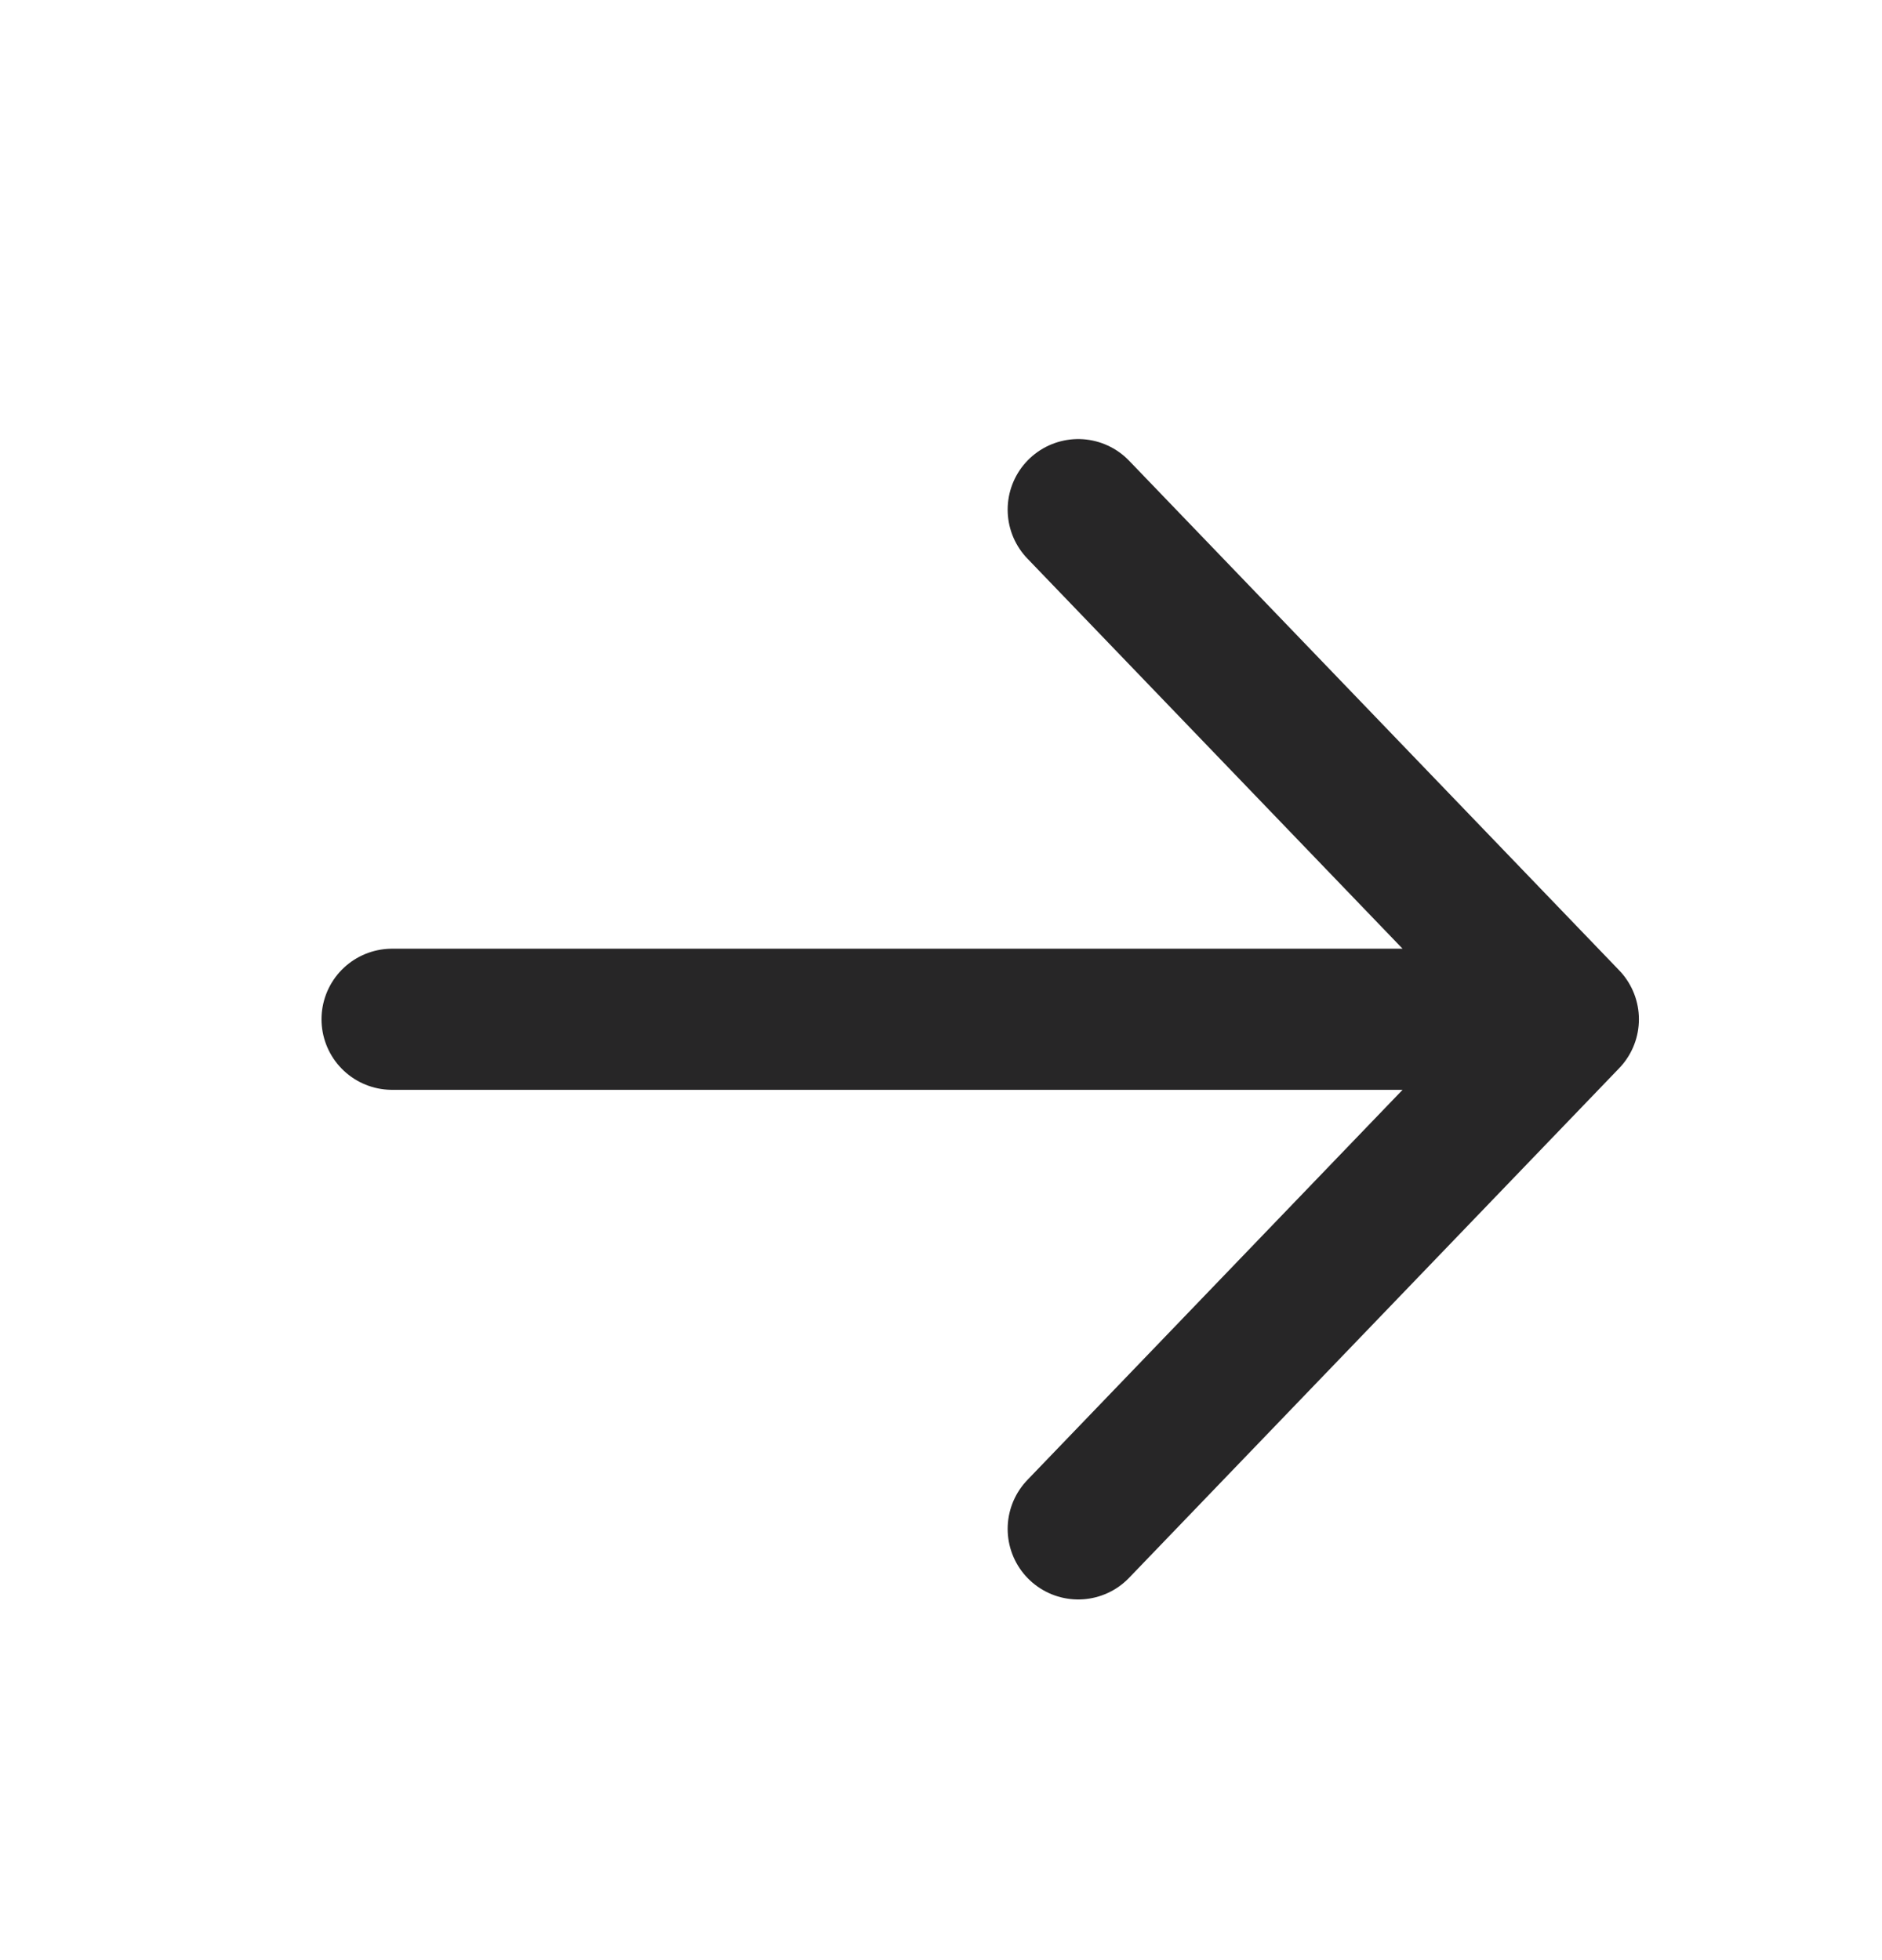 <svg width="24" height="25" viewBox="0 0 24 25" fill="none" xmlns="http://www.w3.org/2000/svg">
<path d="M13.75 6.5L20 13M20 13L13.75 19.5M20 13L5 13" stroke="#070607" stroke-opacity="0.87" stroke-width="1.8" stroke-linecap="round" stroke-linejoin="round"/>
</svg>
